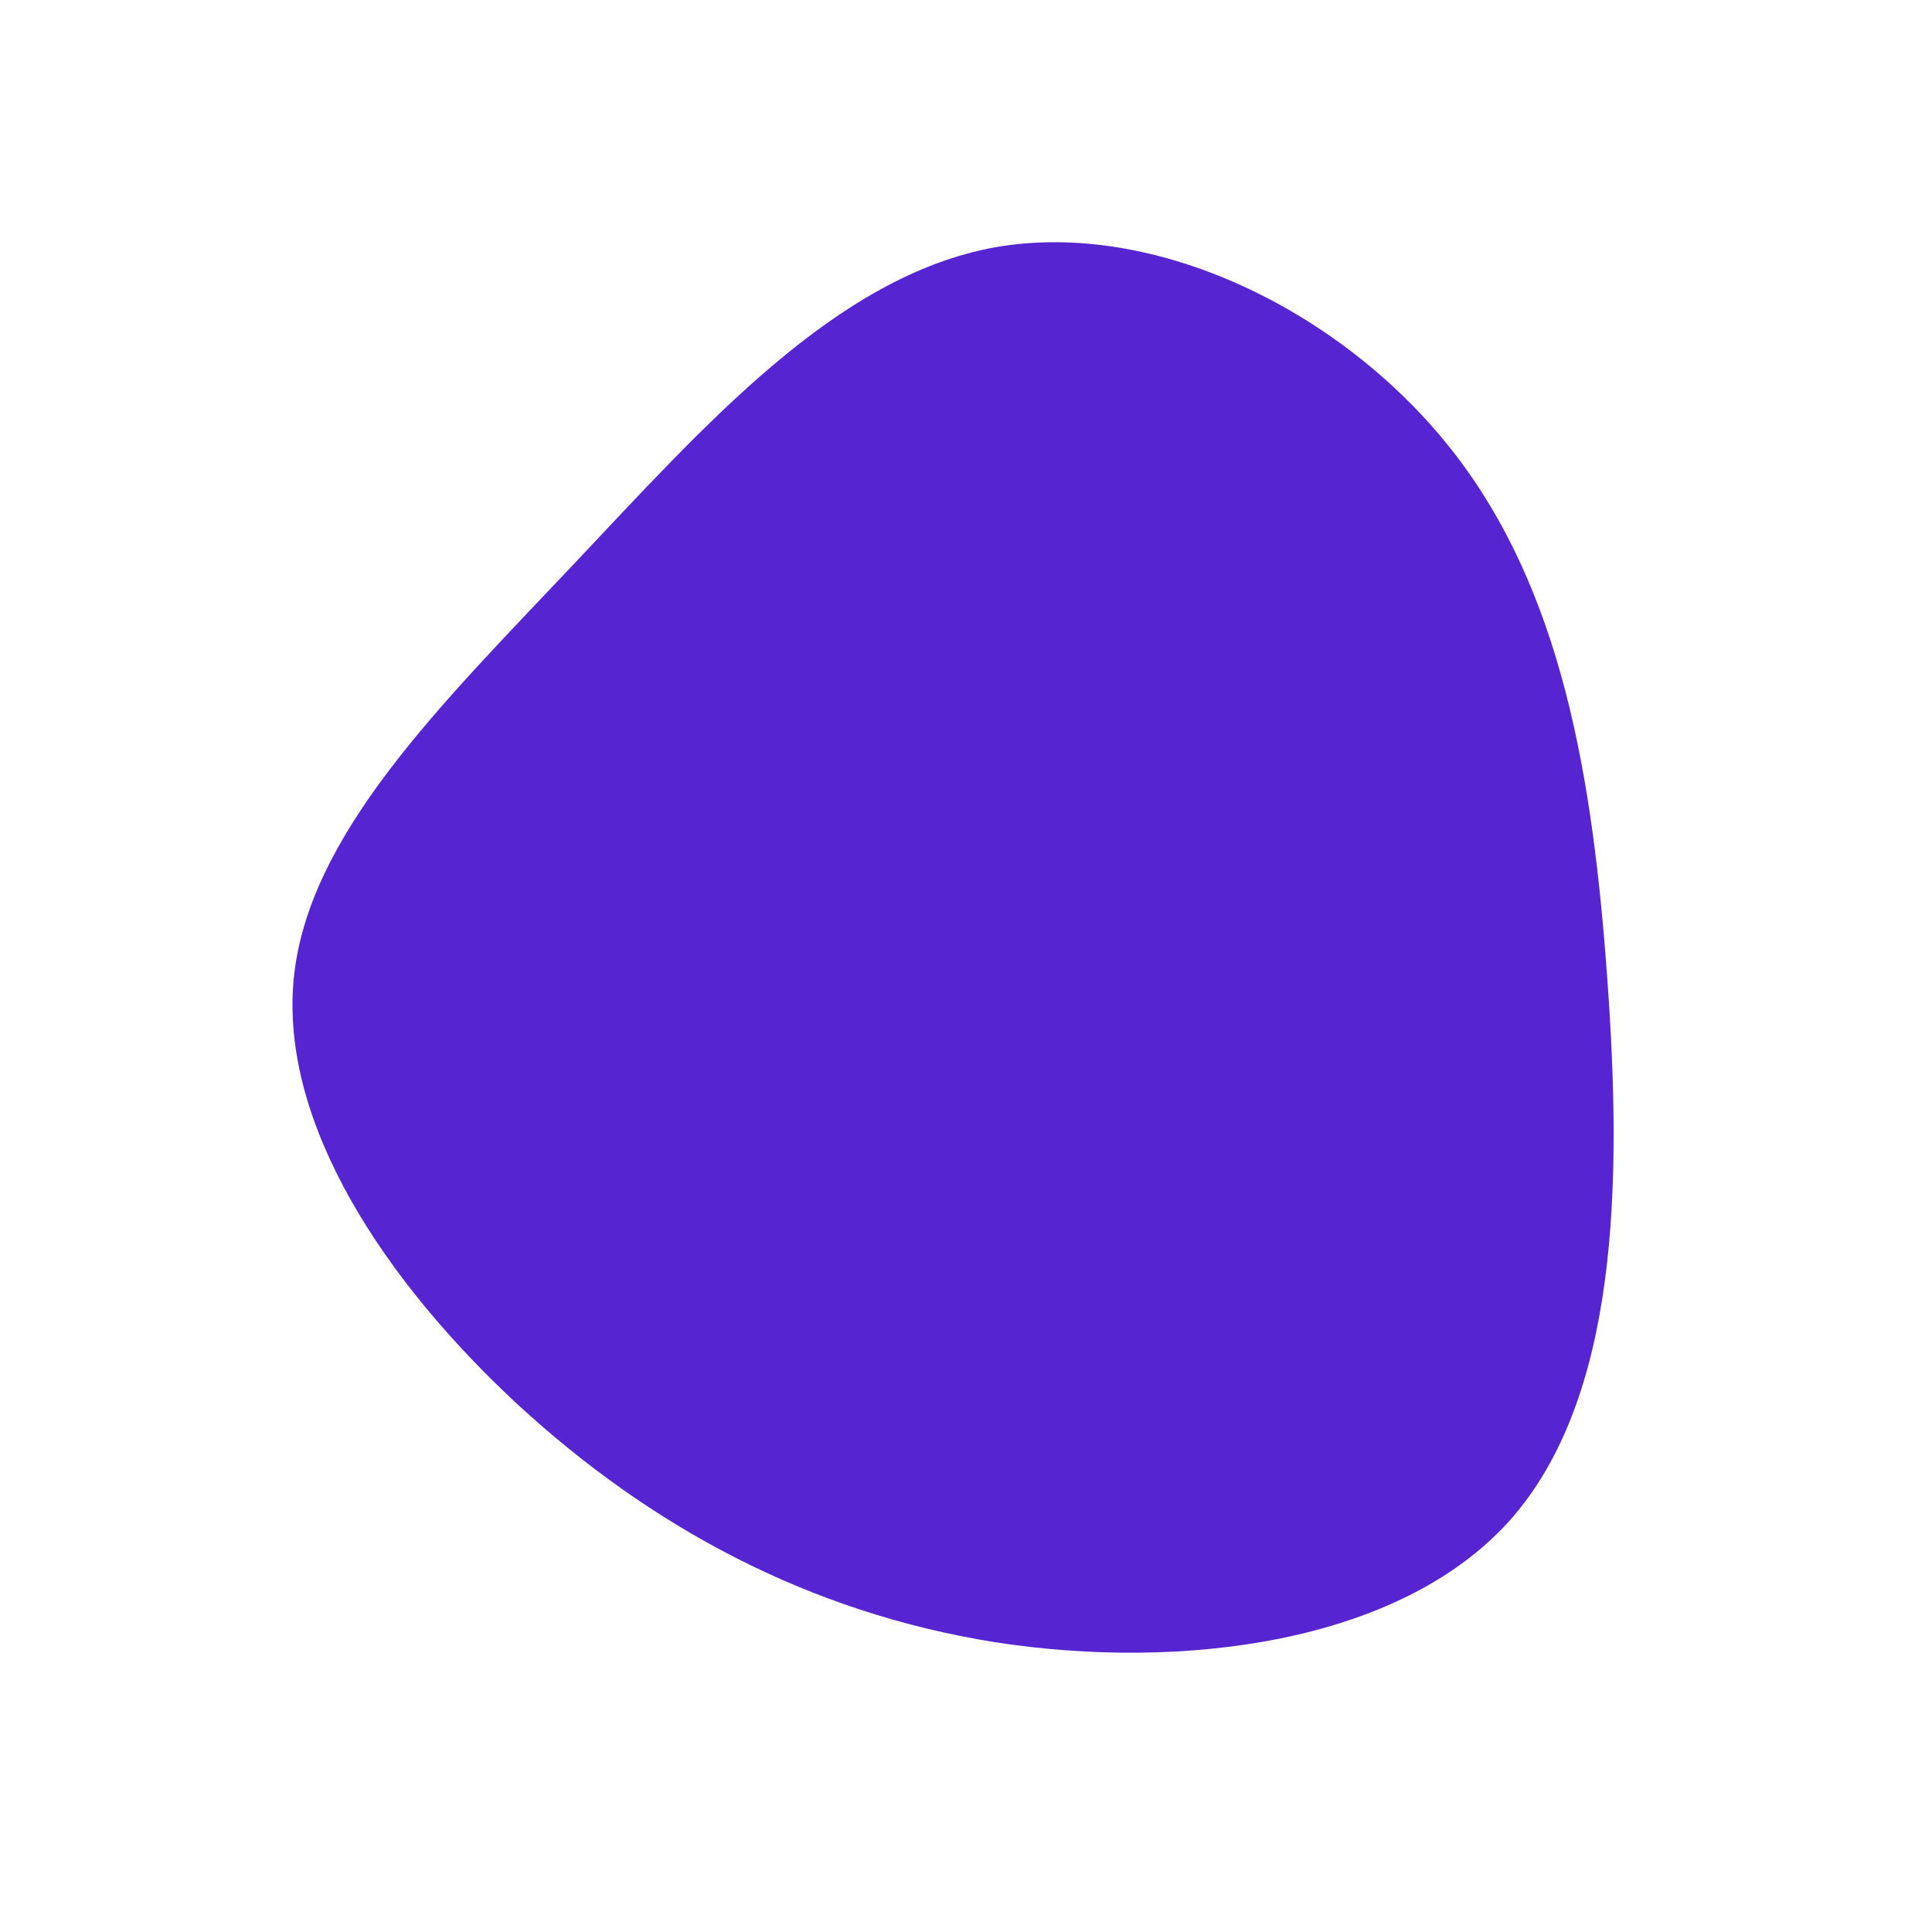 <?xml version="1.0" standalone="no"?>
<svg viewBox="0 0 200 200" xmlns="http://www.w3.org/2000/svg">
  <path fill="#5624D0" d="M50.3,-53.4C61.7,-38.9,64.9,-19.5,66.4,1.5C67.9,22.4,67.6,44.8,56.2,57.5C44.8,70.1,22.4,73,3,70C-16.4,66.9,-32.7,58,-46.4,45.4C-60.1,32.7,-71,16.4,-69.6,1.4C-68.2,-13.5,-54.4,-27,-40.7,-41.5C-27,-56,-13.5,-71.4,3,-74.4C19.5,-77.3,38.9,-67.9,50.3,-53.4Z" transform="translate(100 100)" />
</svg>
